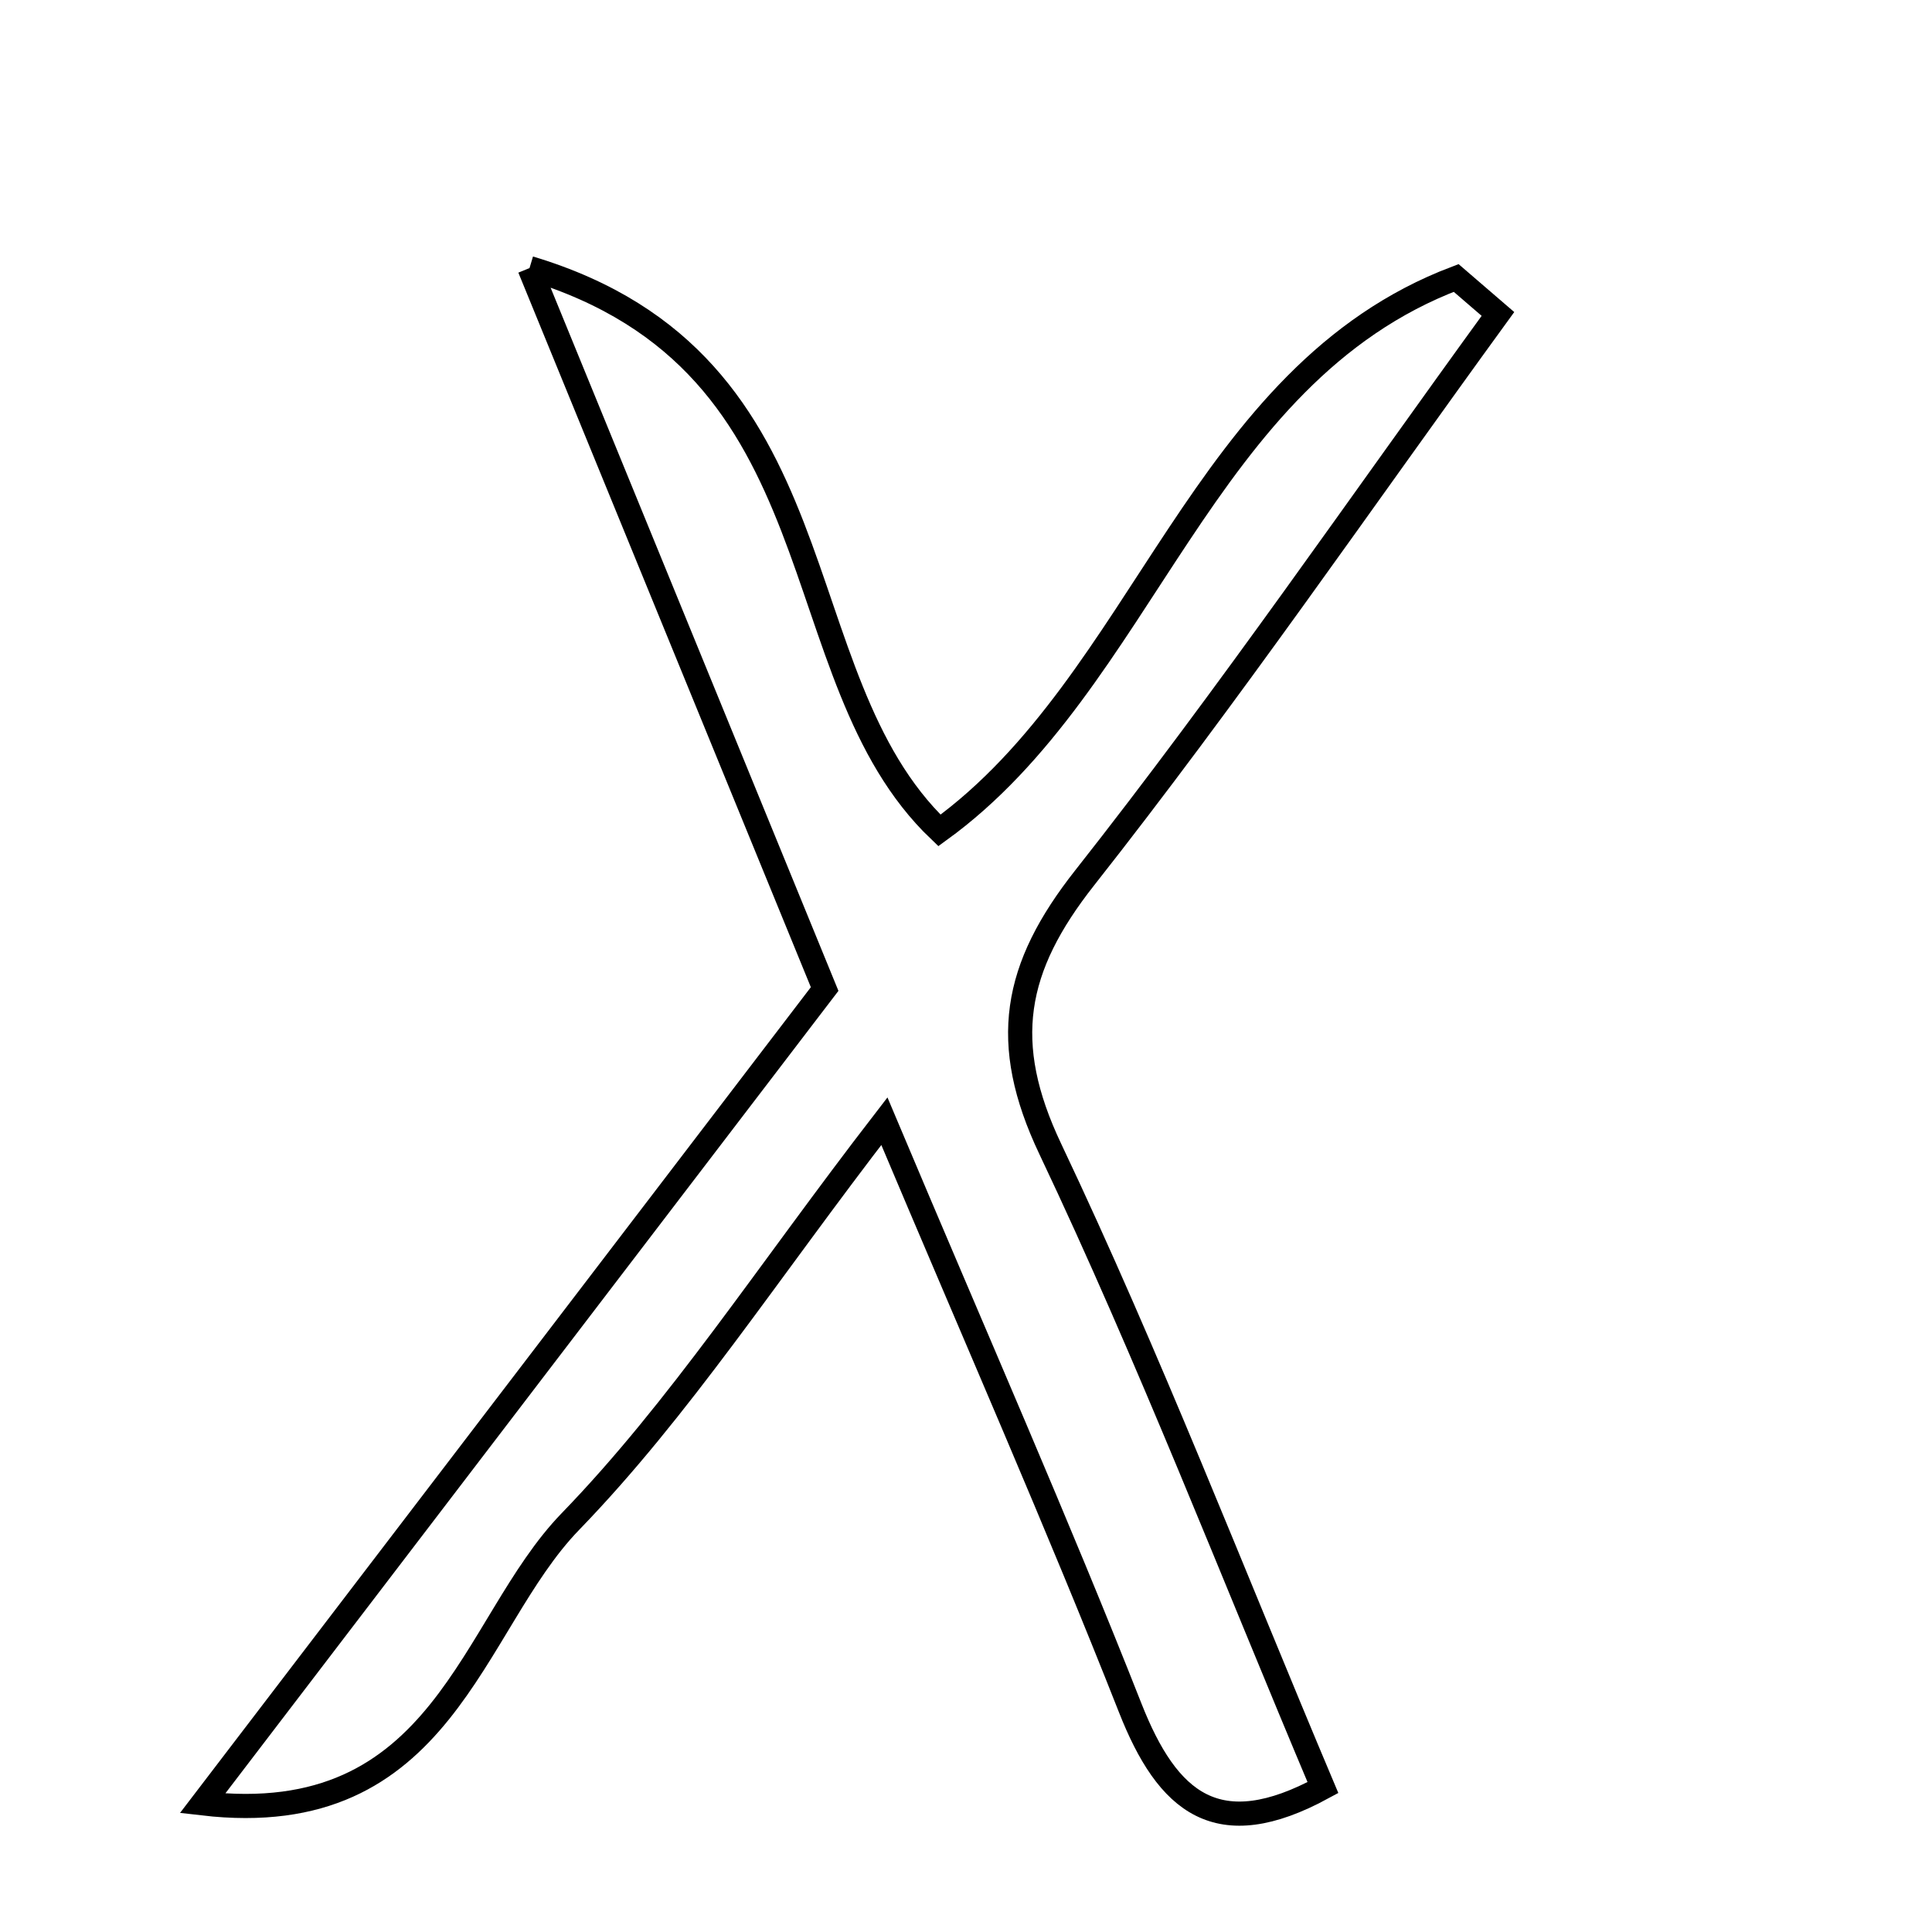 <svg xmlns="http://www.w3.org/2000/svg" viewBox="0.0 0.0 24.0 24.0" height="200px" width="200px"><path fill="none" stroke="black" stroke-width=".3" stroke-opacity="1.0"  filling="0" d="M6.578 3.33 C10.521 4.513 9.652 8.391 11.67 10.316 C14.225 8.467 14.901 4.66 18.089 3.453 C18.262 3.602 18.435 3.751 18.608 3.9 C16.906 6.242 15.265 8.632 13.474 10.905 C12.593 12.023 12.42 12.952 13.047 14.273 C14.274 16.86 15.308 19.538 16.434 22.206 C15.127 22.917 14.505 22.399 14.039 21.214 C13.139 18.93 12.147 16.682 10.986 13.928 C9.52 15.828 8.442 17.501 7.085 18.902 C5.838 20.189 5.52 22.752 2.516 22.402 C5.184 18.91 7.671 15.654 10.244 12.286 C9.101 9.493 7.955 6.695 6.578 3.33"></path></svg>